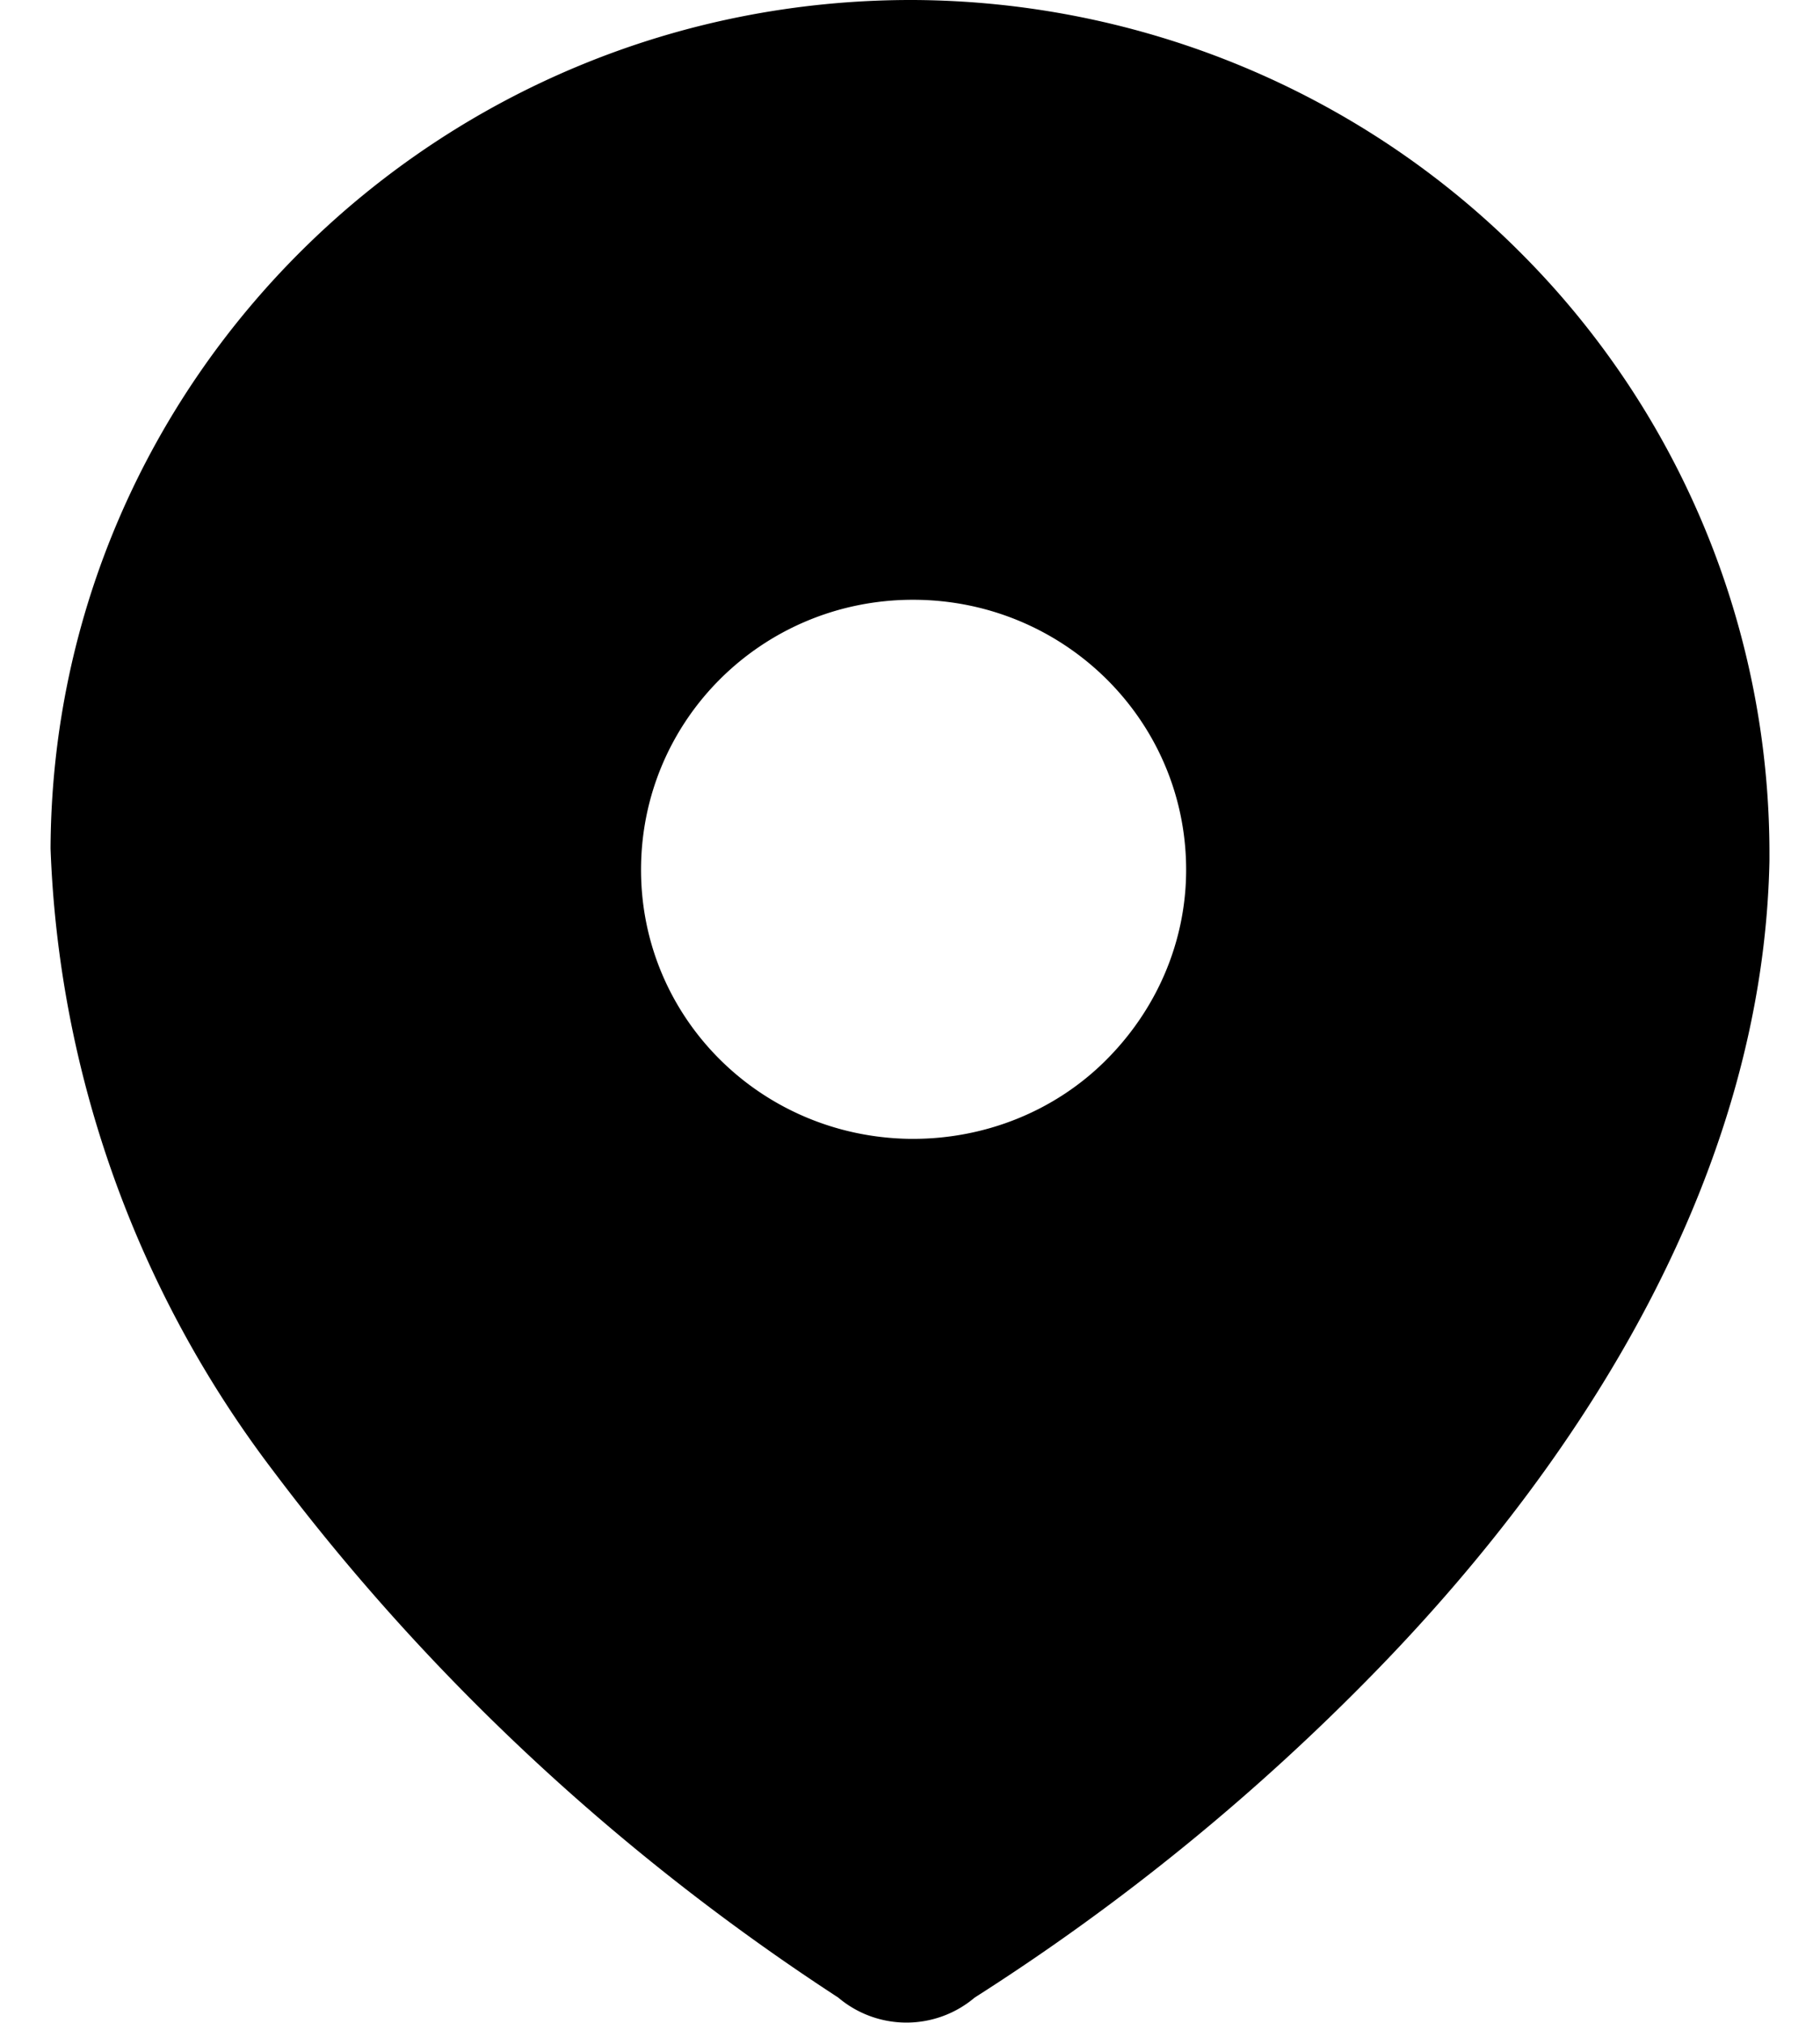 <?xml version="1.0" encoding="utf-8"?><svg width="18" height="20" xmlns="http://www.w3.org/2000/svg" viewBox="0 0 18 20"><path fill-rule="evenodd" clip-rule="evenodd" d="M9.03 0c2.26.01 4.42.91 6 2.49a8.398 8.398 0 012.47 5.97v.05c-.06 3.03-1.76 5.82-3.88 8a22.12 22.12 0 01-3.98 3.24c-.39.33-.96.33-1.35 0-2.15-1.4-4.05-3.16-5.59-5.21A10.807 10.807 0 01.5 8.39C.52 3.74 4.34-.01 9.03 0zm0 11.26c.71 0 1.39-.27 1.89-.76.52-.51.811-1.189.811-1.9 0-1.48-1.211-2.67-2.701-2.67S6.34 7.12 6.34 8.6c0 1.461 1.18 2.64 2.66 2.66h.03z"/></svg>
